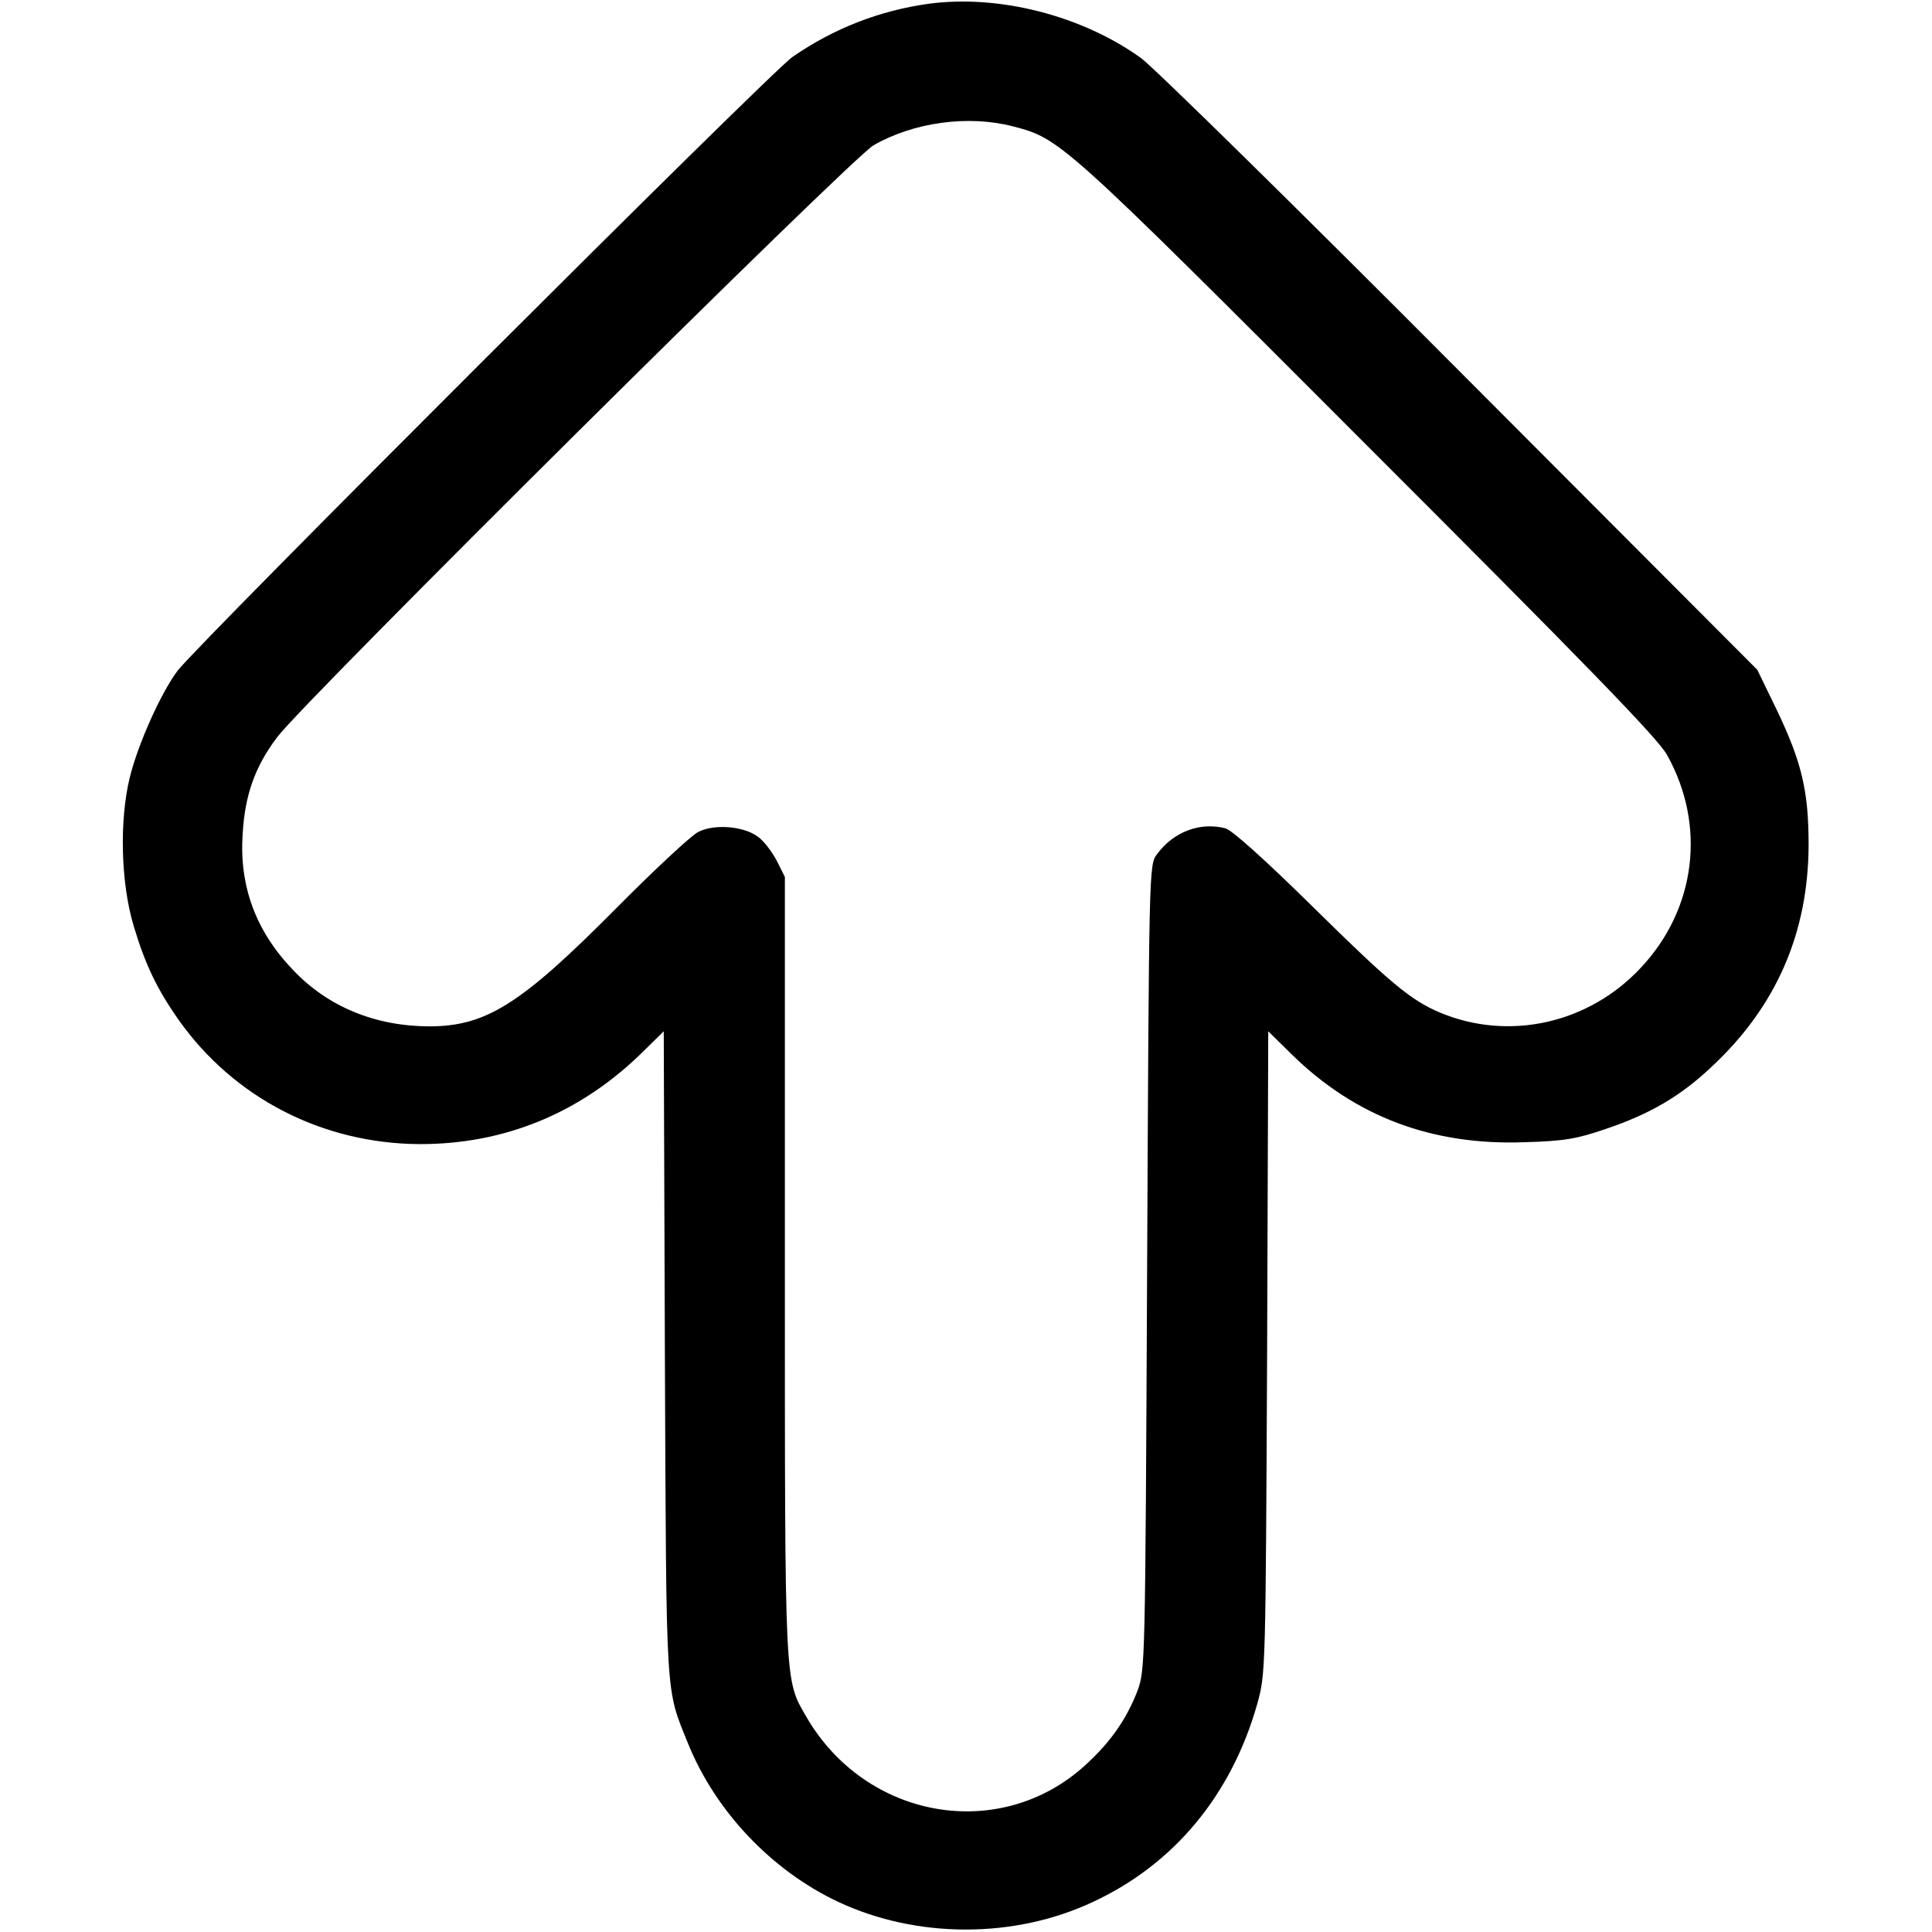<?xml version="1.0" standalone="no"?>
<!DOCTYPE svg PUBLIC "-//W3C//DTD SVG 20010904//EN"
 "http://www.w3.org/TR/2001/REC-SVG-20010904/DTD/svg10.dtd">
<svg version="1.0" xmlns="http://www.w3.org/2000/svg"
 width="512pt" height="512pt" viewBox="0 0 512 512"
 preserveAspectRatio="xMidYMid meet">

<g transform="translate(0,512) scale(0.1,-0.1)"
fill="#000000" stroke="none">
<path d="M2461 5110 c-130 -18 -251 -65 -361 -141 -57 -39 -1572 -1552 -1629
-1626 -44 -58 -105 -194 -127 -283 -28 -114 -24 -279 10 -393 31 -104 63 -170
121 -252 146 -205 379 -325 635 -327 225 -1 426 81 590 241 l59 58 3 -856 c4
-934 1 -881 62 -1033 73 -179 221 -335 397 -418 209 -98 468 -98 676 0 215
100 367 284 435 525 22 80 22 84 26 931 l3 851 62 -61 c168 -165 372 -242 617
-233 106 3 139 9 215 35 116 39 199 87 281 165 171 159 256 354 257 587 0 144
-18 220 -85 360 l-51 105 -786 788 c-432 434 -813 808 -847 833 -157 113 -377
169 -563 144z m224 -325 c125 -33 126 -33 936 -844 582 -582 774 -779 797
-822 104 -186 77 -408 -70 -564 -138 -148 -350 -195 -533 -118 -77 33 -131 78
-335 279 -130 128 -216 205 -233 209 -67 17 -137 -9 -181 -69 -21 -27 -21 -36
-26 -1094 -5 -1061 -5 -1067 -26 -1124 -29 -74 -70 -134 -138 -196 -226 -206
-581 -144 -739 128 -58 101 -57 70 -57 1195 l0 1031 -22 44 c-13 24 -35 53
-50 63 -38 28 -116 34 -158 12 -18 -9 -117 -101 -219 -204 -250 -252 -342
-310 -491 -311 -144 0 -270 51 -363 149 -99 103 -143 222 -134 360 6 105 33
180 92 258 73 97 1523 1536 1580 1568 106 61 251 81 370 50z"/>
</g>
</svg>
